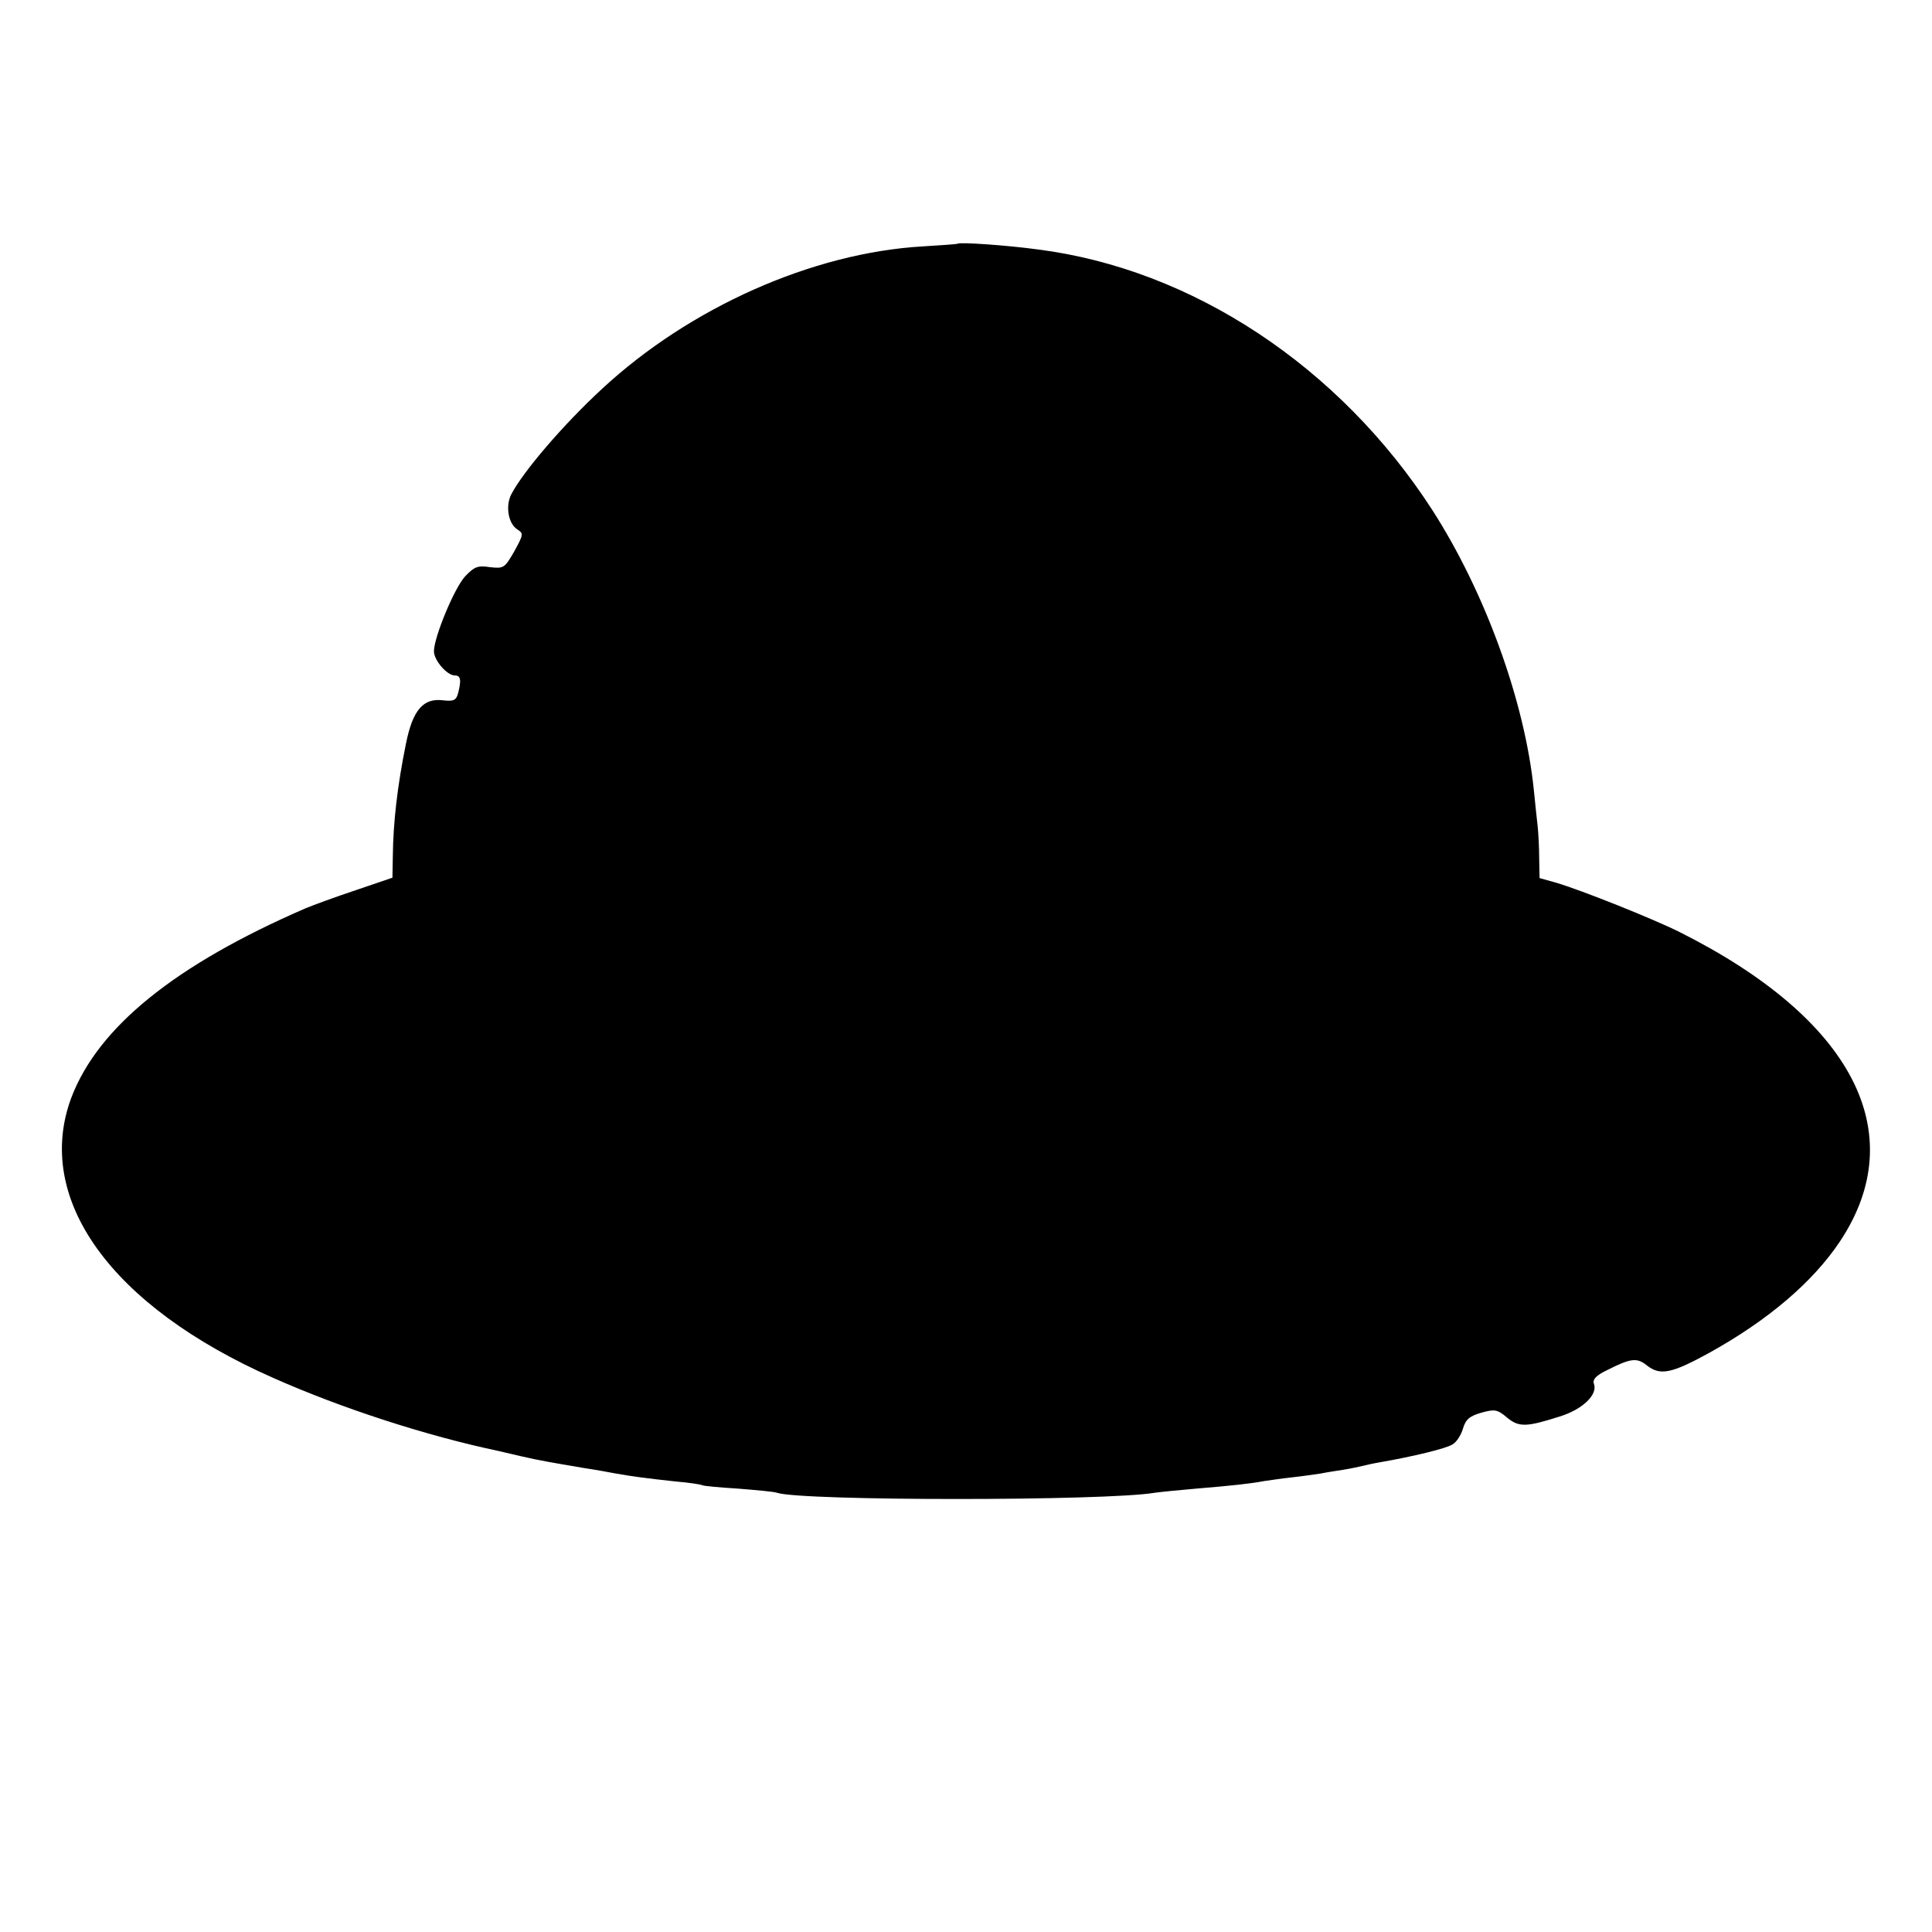 <?xml version="1.0" standalone="no"?>
<!DOCTYPE svg PUBLIC "-//W3C//DTD SVG 20010904//EN"
 "http://www.w3.org/TR/2001/REC-SVG-20010904/DTD/svg10.dtd">
<svg version="1.0" xmlns="http://www.w3.org/2000/svg"
 width="512pt" height="512pt" viewBox="0 0 512 512"
 preserveAspectRatio="xMidYMid meet">
<g transform="translate(0,512) scale(0.1,-0.1)"
fill="#000000" stroke="none">
<path d="M2537 4474 c-1 -1 -42 -4 -92 -7 -292 -17 -617 -162 -849 -377 -103
-95 -210 -220 -241 -280 -16 -31 -8 -78 16 -93 17 -11 16 -14 -8 -58 -26 -45
-28 -46 -65 -42 -32 5 -41 1 -65 -24 -29 -31 -83 -162 -83 -199 0 -24 35 -64
55 -64 16 0 18 -12 9 -47 -5 -19 -12 -22 -39 -19 -53 7 -81 -25 -99 -114 -23
-113 -34 -209 -35 -300 l-1 -56 -97 -33 c-54 -18 -114 -40 -133 -48 -346 -150
-550 -315 -621 -502 -100 -268 105 -553 536 -743 180 -80 405 -153 595 -193 8
-2 35 -8 60 -14 52 -12 83 -17 165 -31 33 -5 72 -12 87 -15 39 -7 83 -13 158
-21 36 -3 68 -8 71 -10 3 -2 46 -6 95 -9 49 -4 95 -8 103 -11 66 -22 871 -22
1001 0 14 2 63 7 110 11 96 8 143 13 180 20 14 2 48 7 75 10 28 3 61 8 75 10
14 3 41 7 60 10 19 3 42 8 50 10 8 2 30 7 48 10 86 15 174 36 191 47 11 6 23
25 28 42 7 24 17 33 48 42 36 10 43 9 68 -12 32 -27 52 -26 140 2 62 19 102
59 91 87 -4 11 6 22 33 35 65 33 81 35 108 13 35 -27 65 -21 165 34 155 86
274 187 346 295 191 287 34 590 -425 820 -70 35 -260 111 -328 131 l-43 12 -1
51 c0 28 -2 67 -4 86 -2 19 -7 62 -10 95 -24 236 -129 525 -269 743 -246 381
-637 639 -1046 691 -81 11 -208 20 -213 15z"/>
</g>
</svg>
